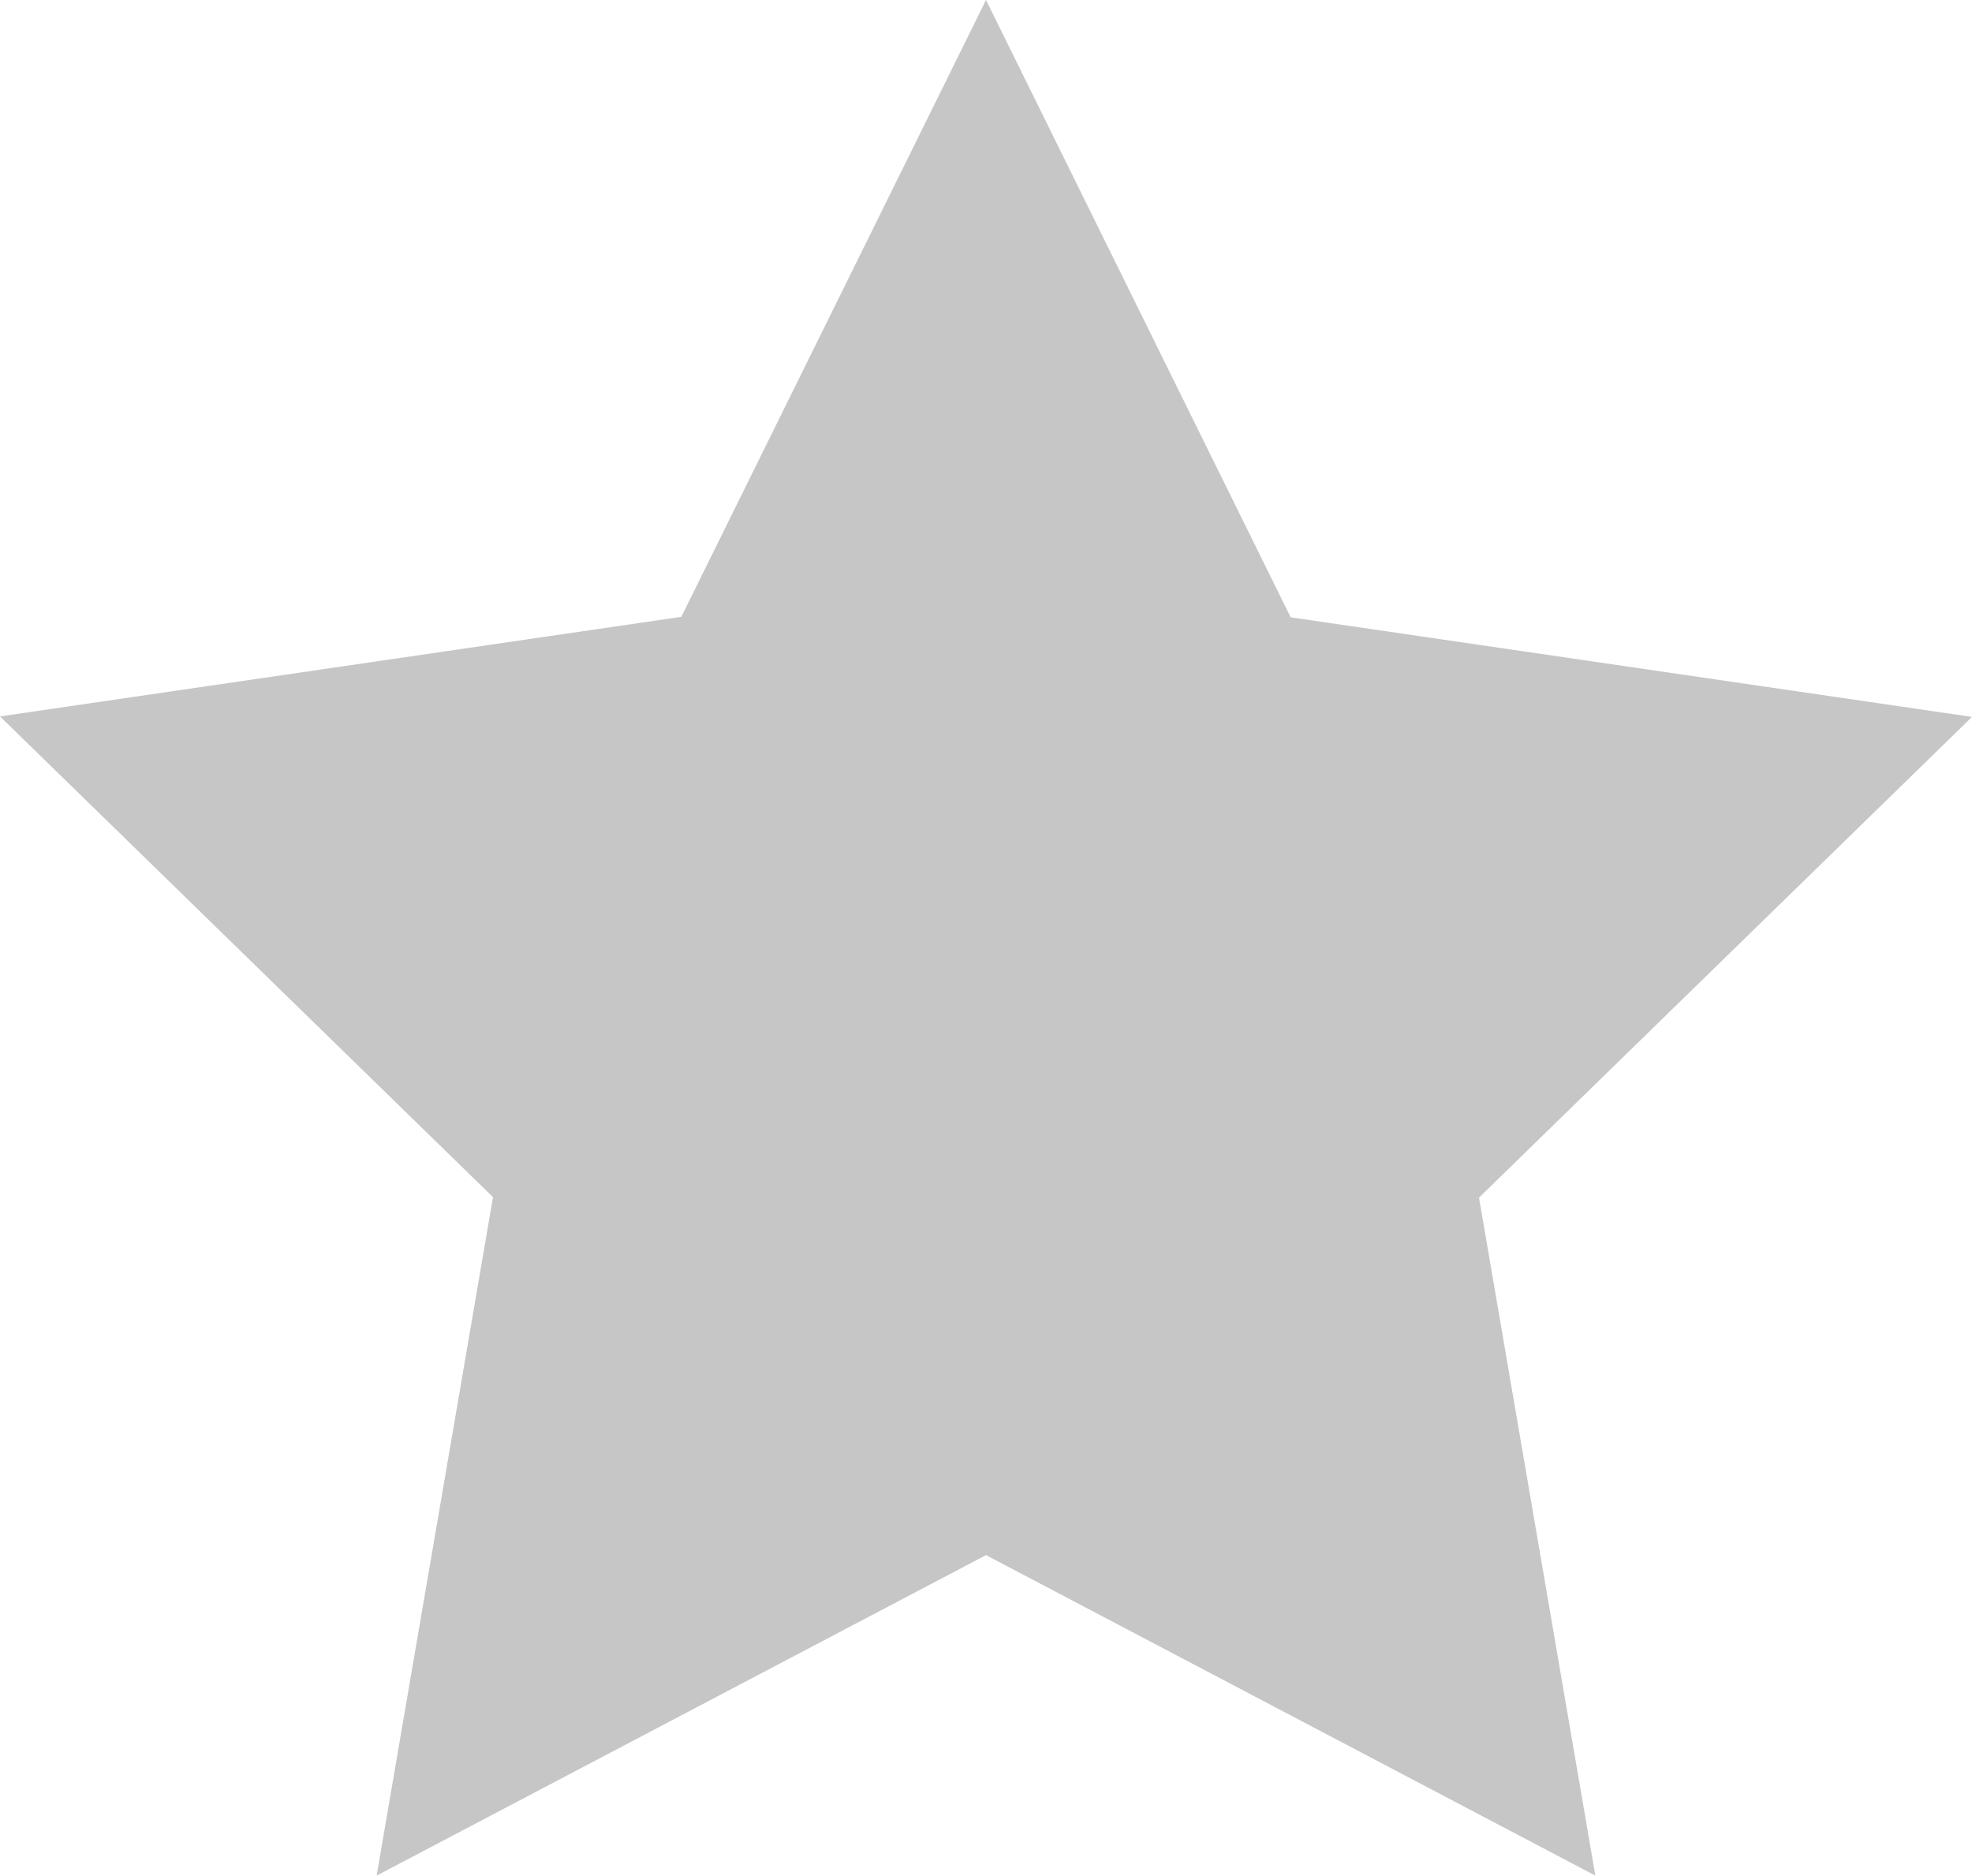 <svg xmlns="http://www.w3.org/2000/svg" width="16" height="15.216" viewBox="0 0 16 15.216">
  <path id="star" d="M10,2l2.472,5.008L18,7.816l-4,3.9.944,5.5L10,14.616l-4.944,2.6L6,11.712l-4-3.9,5.528-.808Z" transform="translate(-2 -2)" fill="#C6C6C6"/>
</svg>
